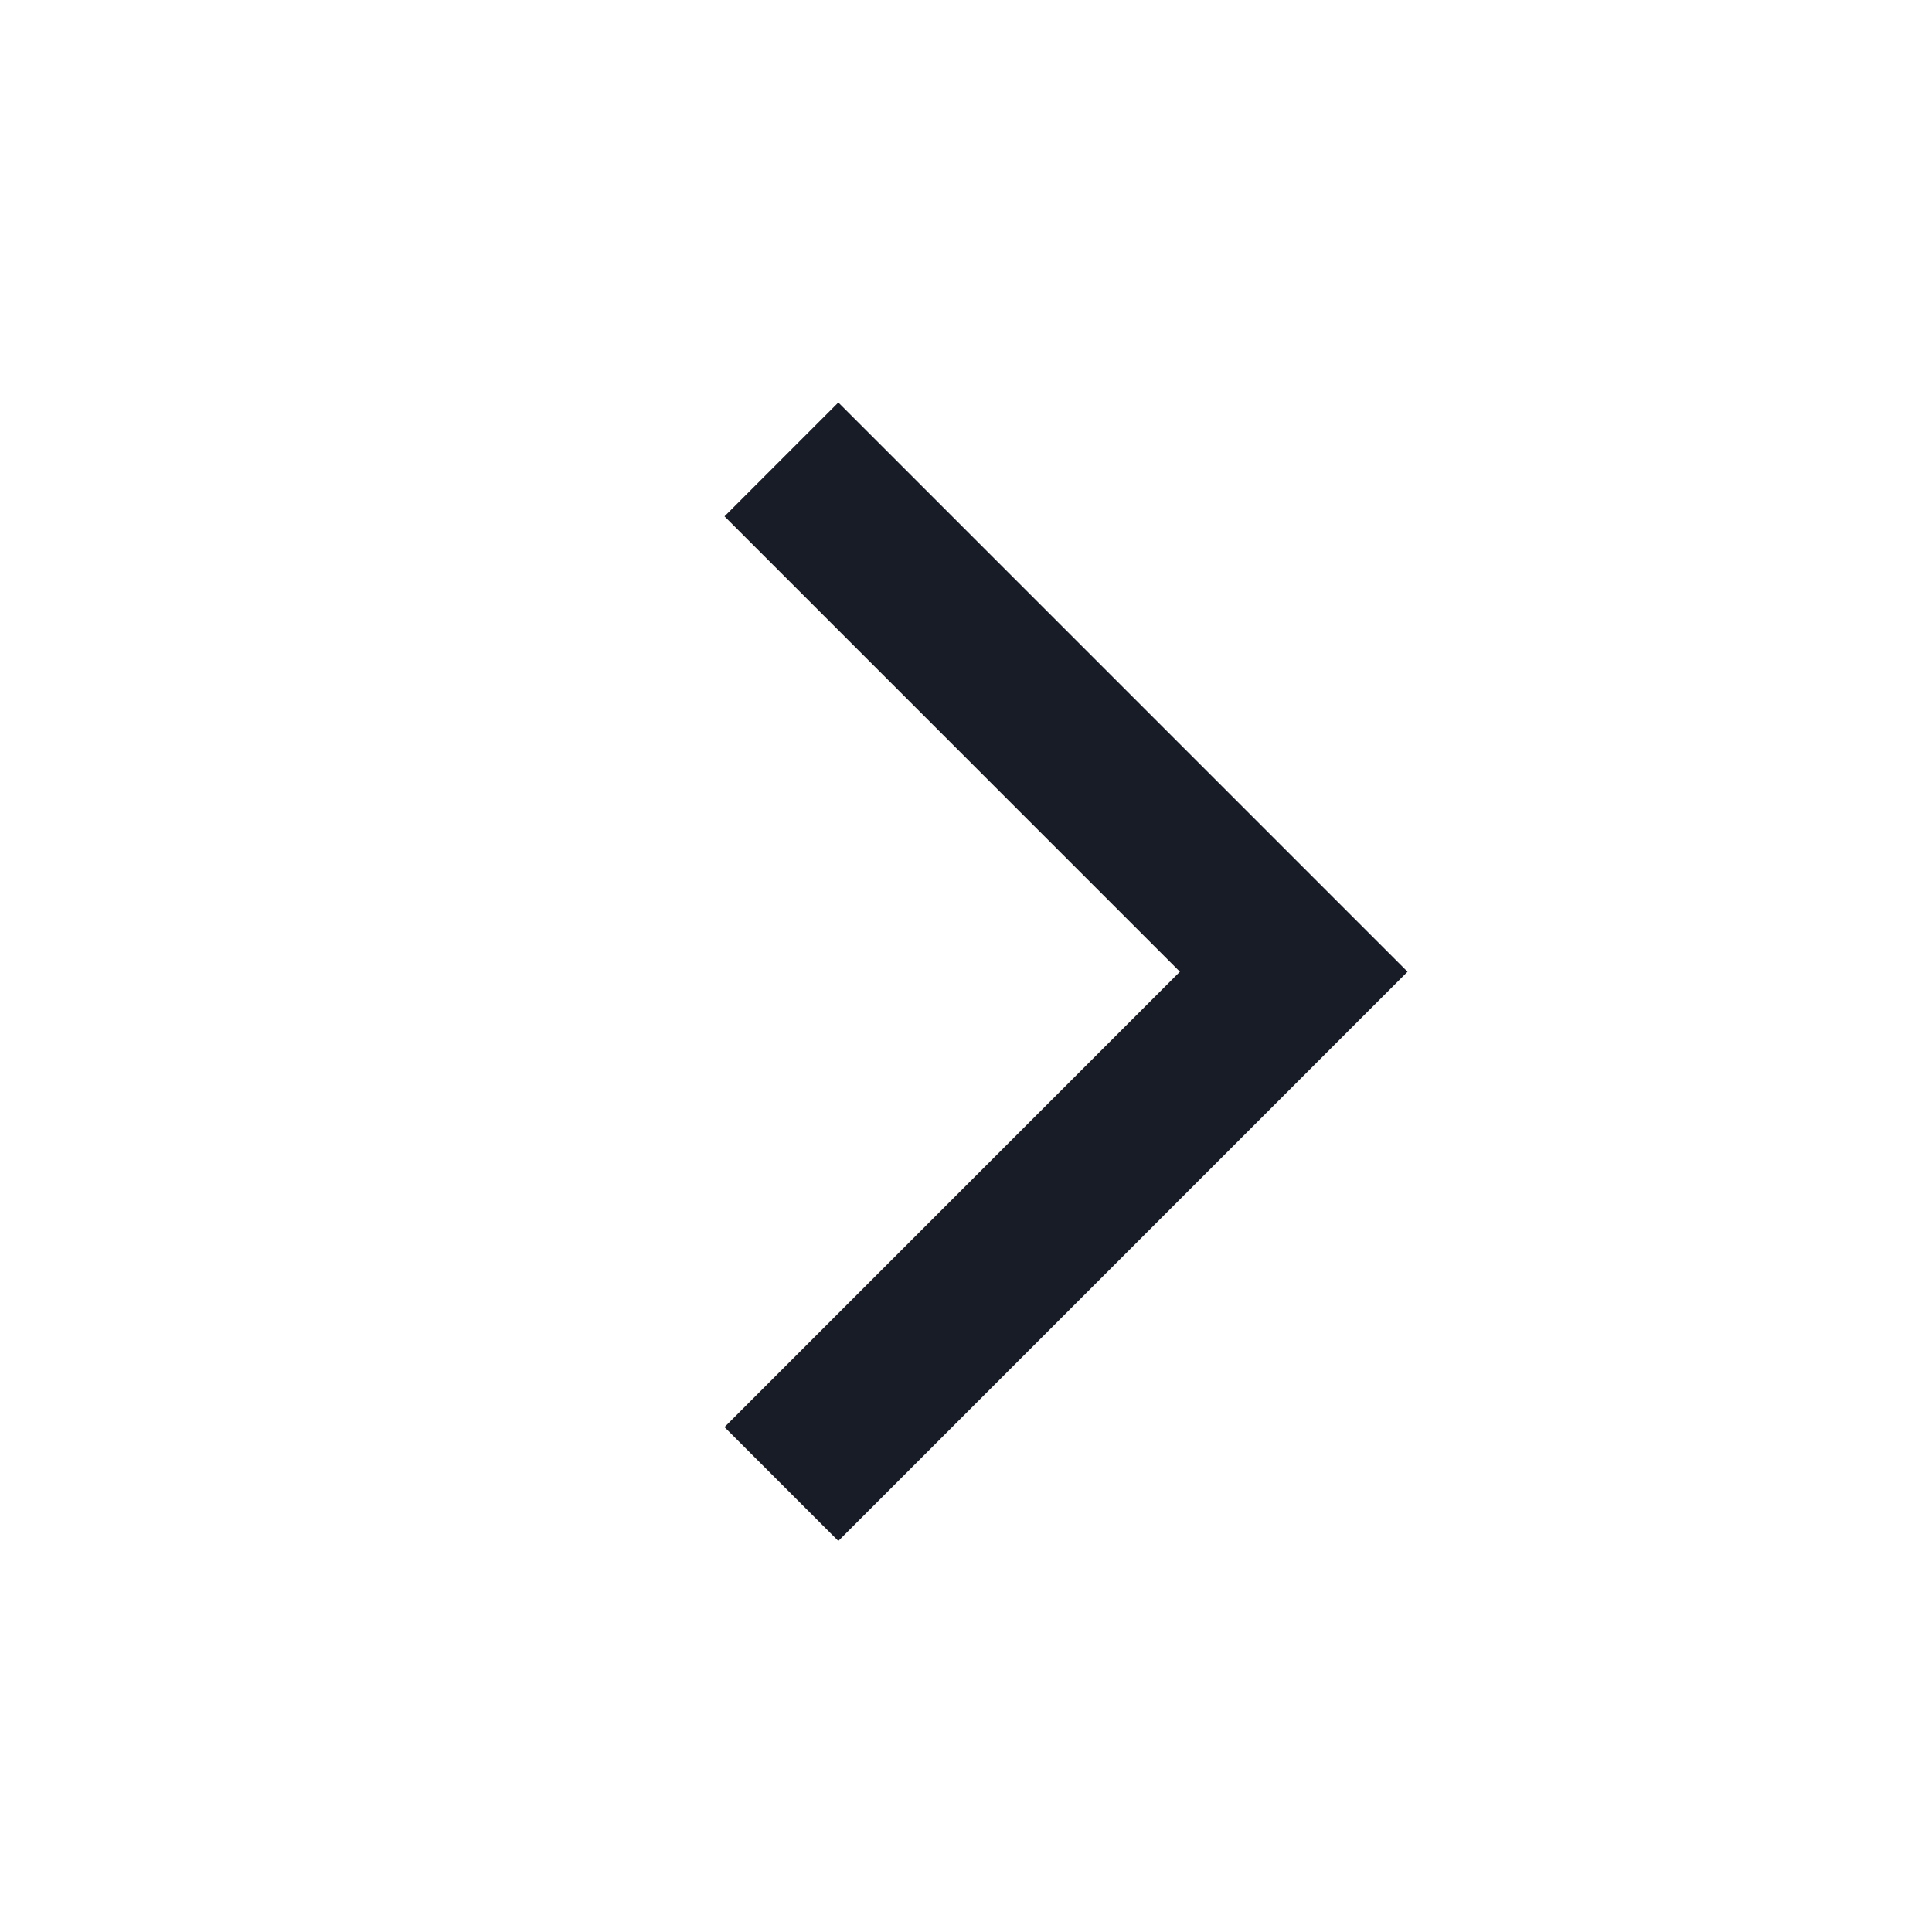 <?xml version="1.0" encoding="UTF-8"?>
<svg width="24px" height="24px" viewBox="0 0 24 24" version="1.1" xmlns="http://www.w3.org/2000/svg" xmlns:xlink="http://www.w3.org/1999/xlink">
    <title>chevron-right--dark</title>
    <g id="chevron-right--dark" stroke="none" stroke-width="1" fill="none" fill-rule="evenodd">
        <polygon id="Path" fill="#181C26" points="17.485 12.071 10.414 19.142 9 17.728 14.657 12.071 9 6.414 10.414 5"></polygon>
    </g>
</svg>